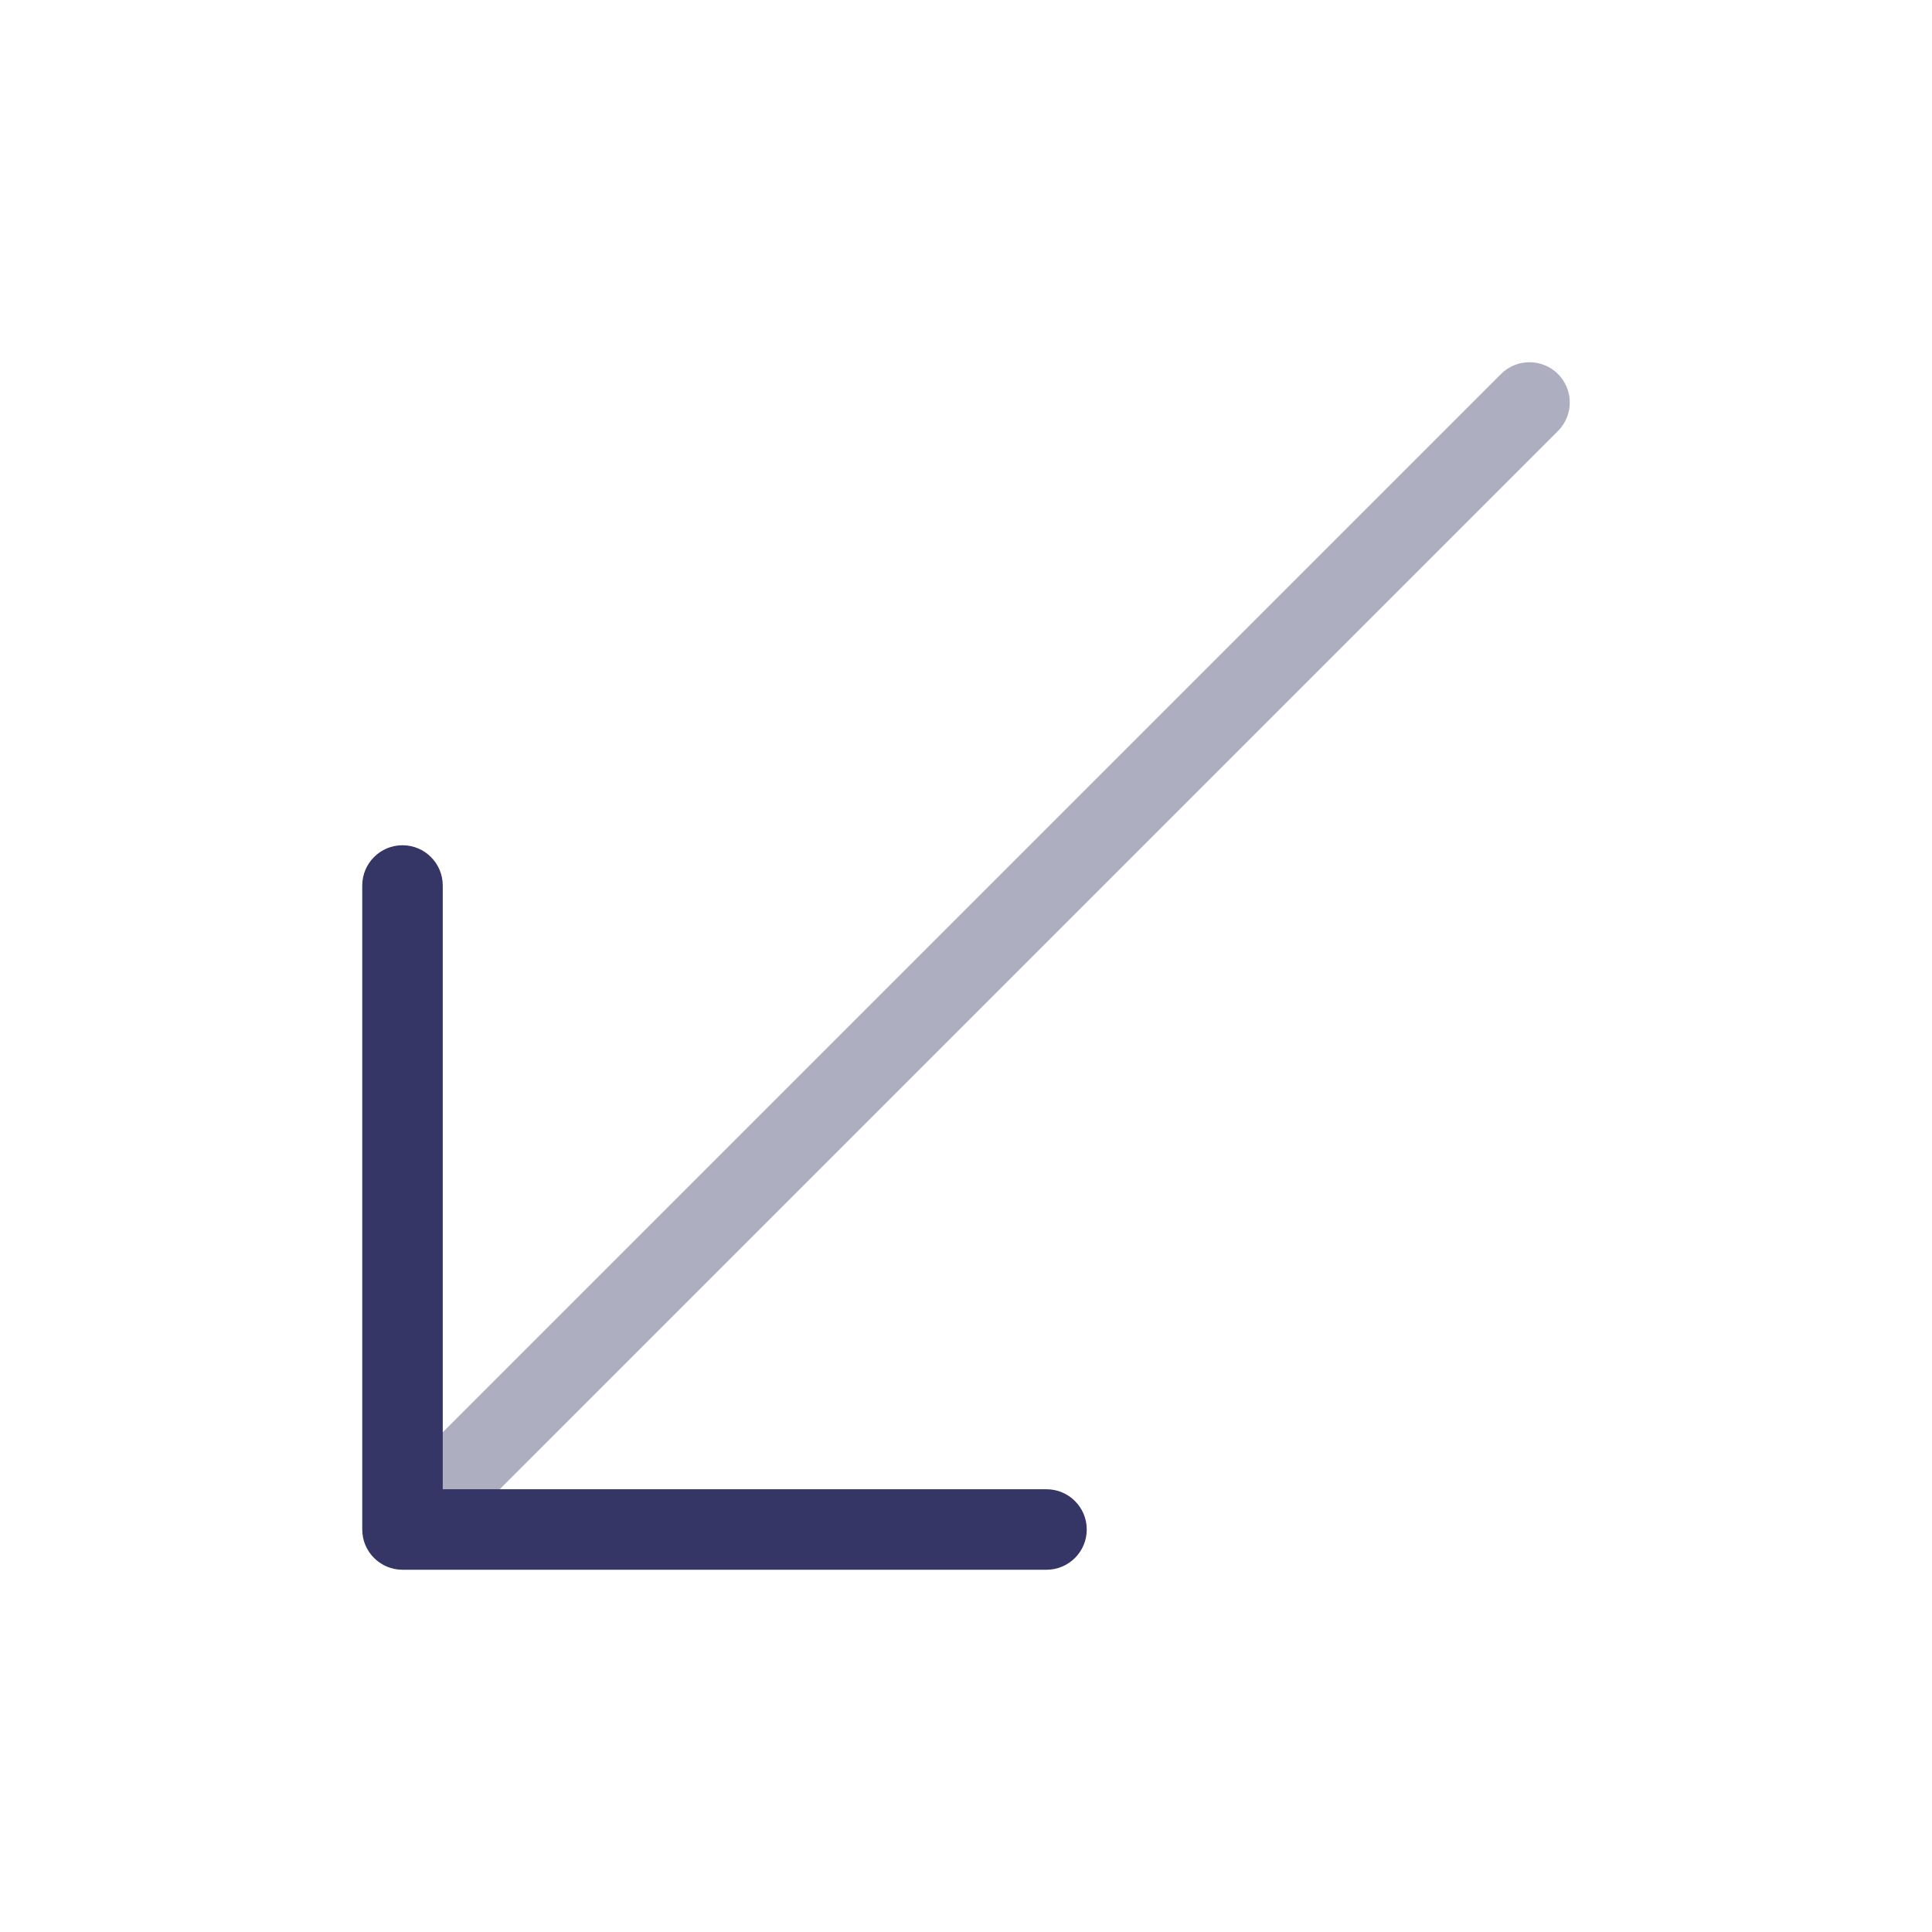 <svg width="24" height="24" viewBox="0 0 24 24" fill="none" xmlns="http://www.w3.org/2000/svg">
<path opacity="0.4" d="M5.146 18.854C5.342 19.049 5.658 19.049 5.854 18.854L19.354 5.354C19.549 5.158 19.549 4.842 19.354 4.646C19.158 4.451 18.842 4.451 18.646 4.646L5.146 18.146C4.951 18.342 4.951 18.658 5.146 18.854Z" fill="#353566"/>
<path d="M4.5 19C4.5 19.276 4.724 19.5 5 19.5H13C13.276 19.5 13.5 19.276 13.5 19C13.5 18.724 13.276 18.5 13 18.5H5.5V11C5.5 10.724 5.276 10.5 5 10.5C4.724 10.5 4.5 10.724 4.5 11V19Z" fill="#353566"/>
</svg>
